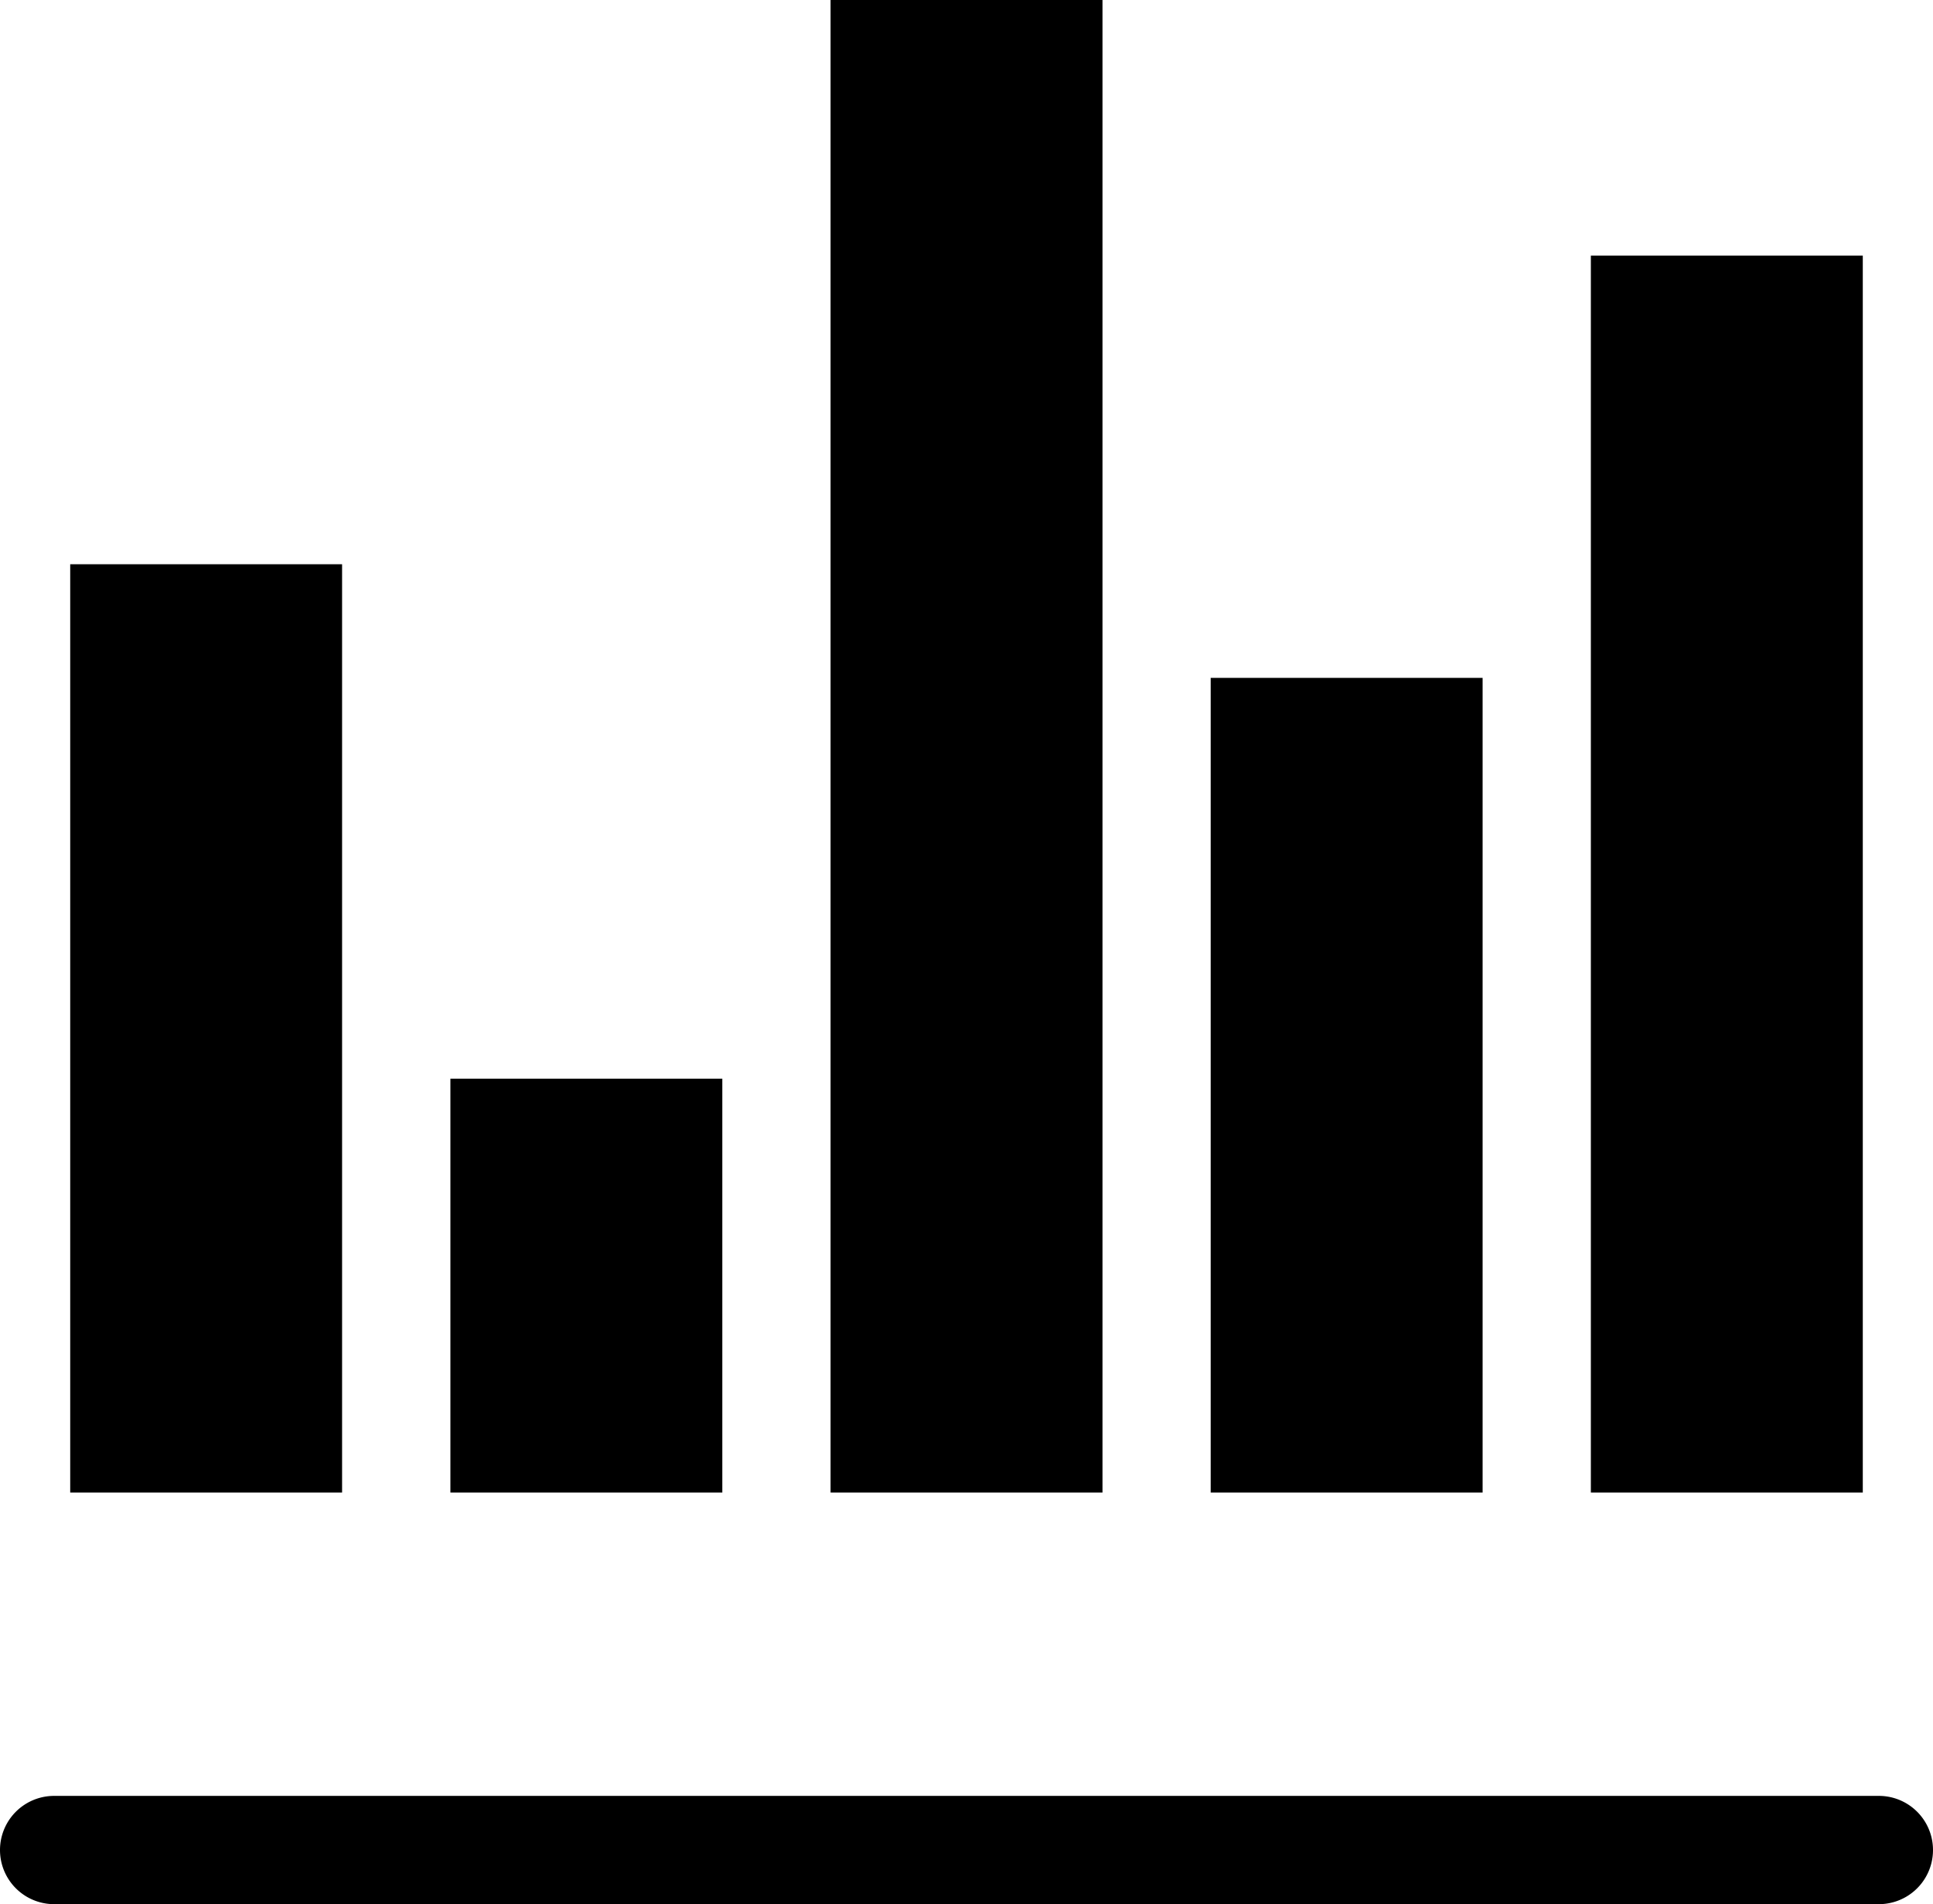 <svg xmlns="http://www.w3.org/2000/svg" width="34" height="33.486" viewBox="0 0 34 33.486"><path d="M33.048 31.582H.952a.952.952 0 0 0 0 1.904h32.096a.952.952 0 1 0 0-1.904zM6.017 26.247H1.235V9.923h4.782v16.324zm1.905-7.278h4.783v7.278H7.922zm11.47-8v15.278h-4.783V0h4.783zm1.903.952h4.783v14.326h-4.783zm11.47 14.326h-4.783V4.495h4.783v21.752z"/></svg>